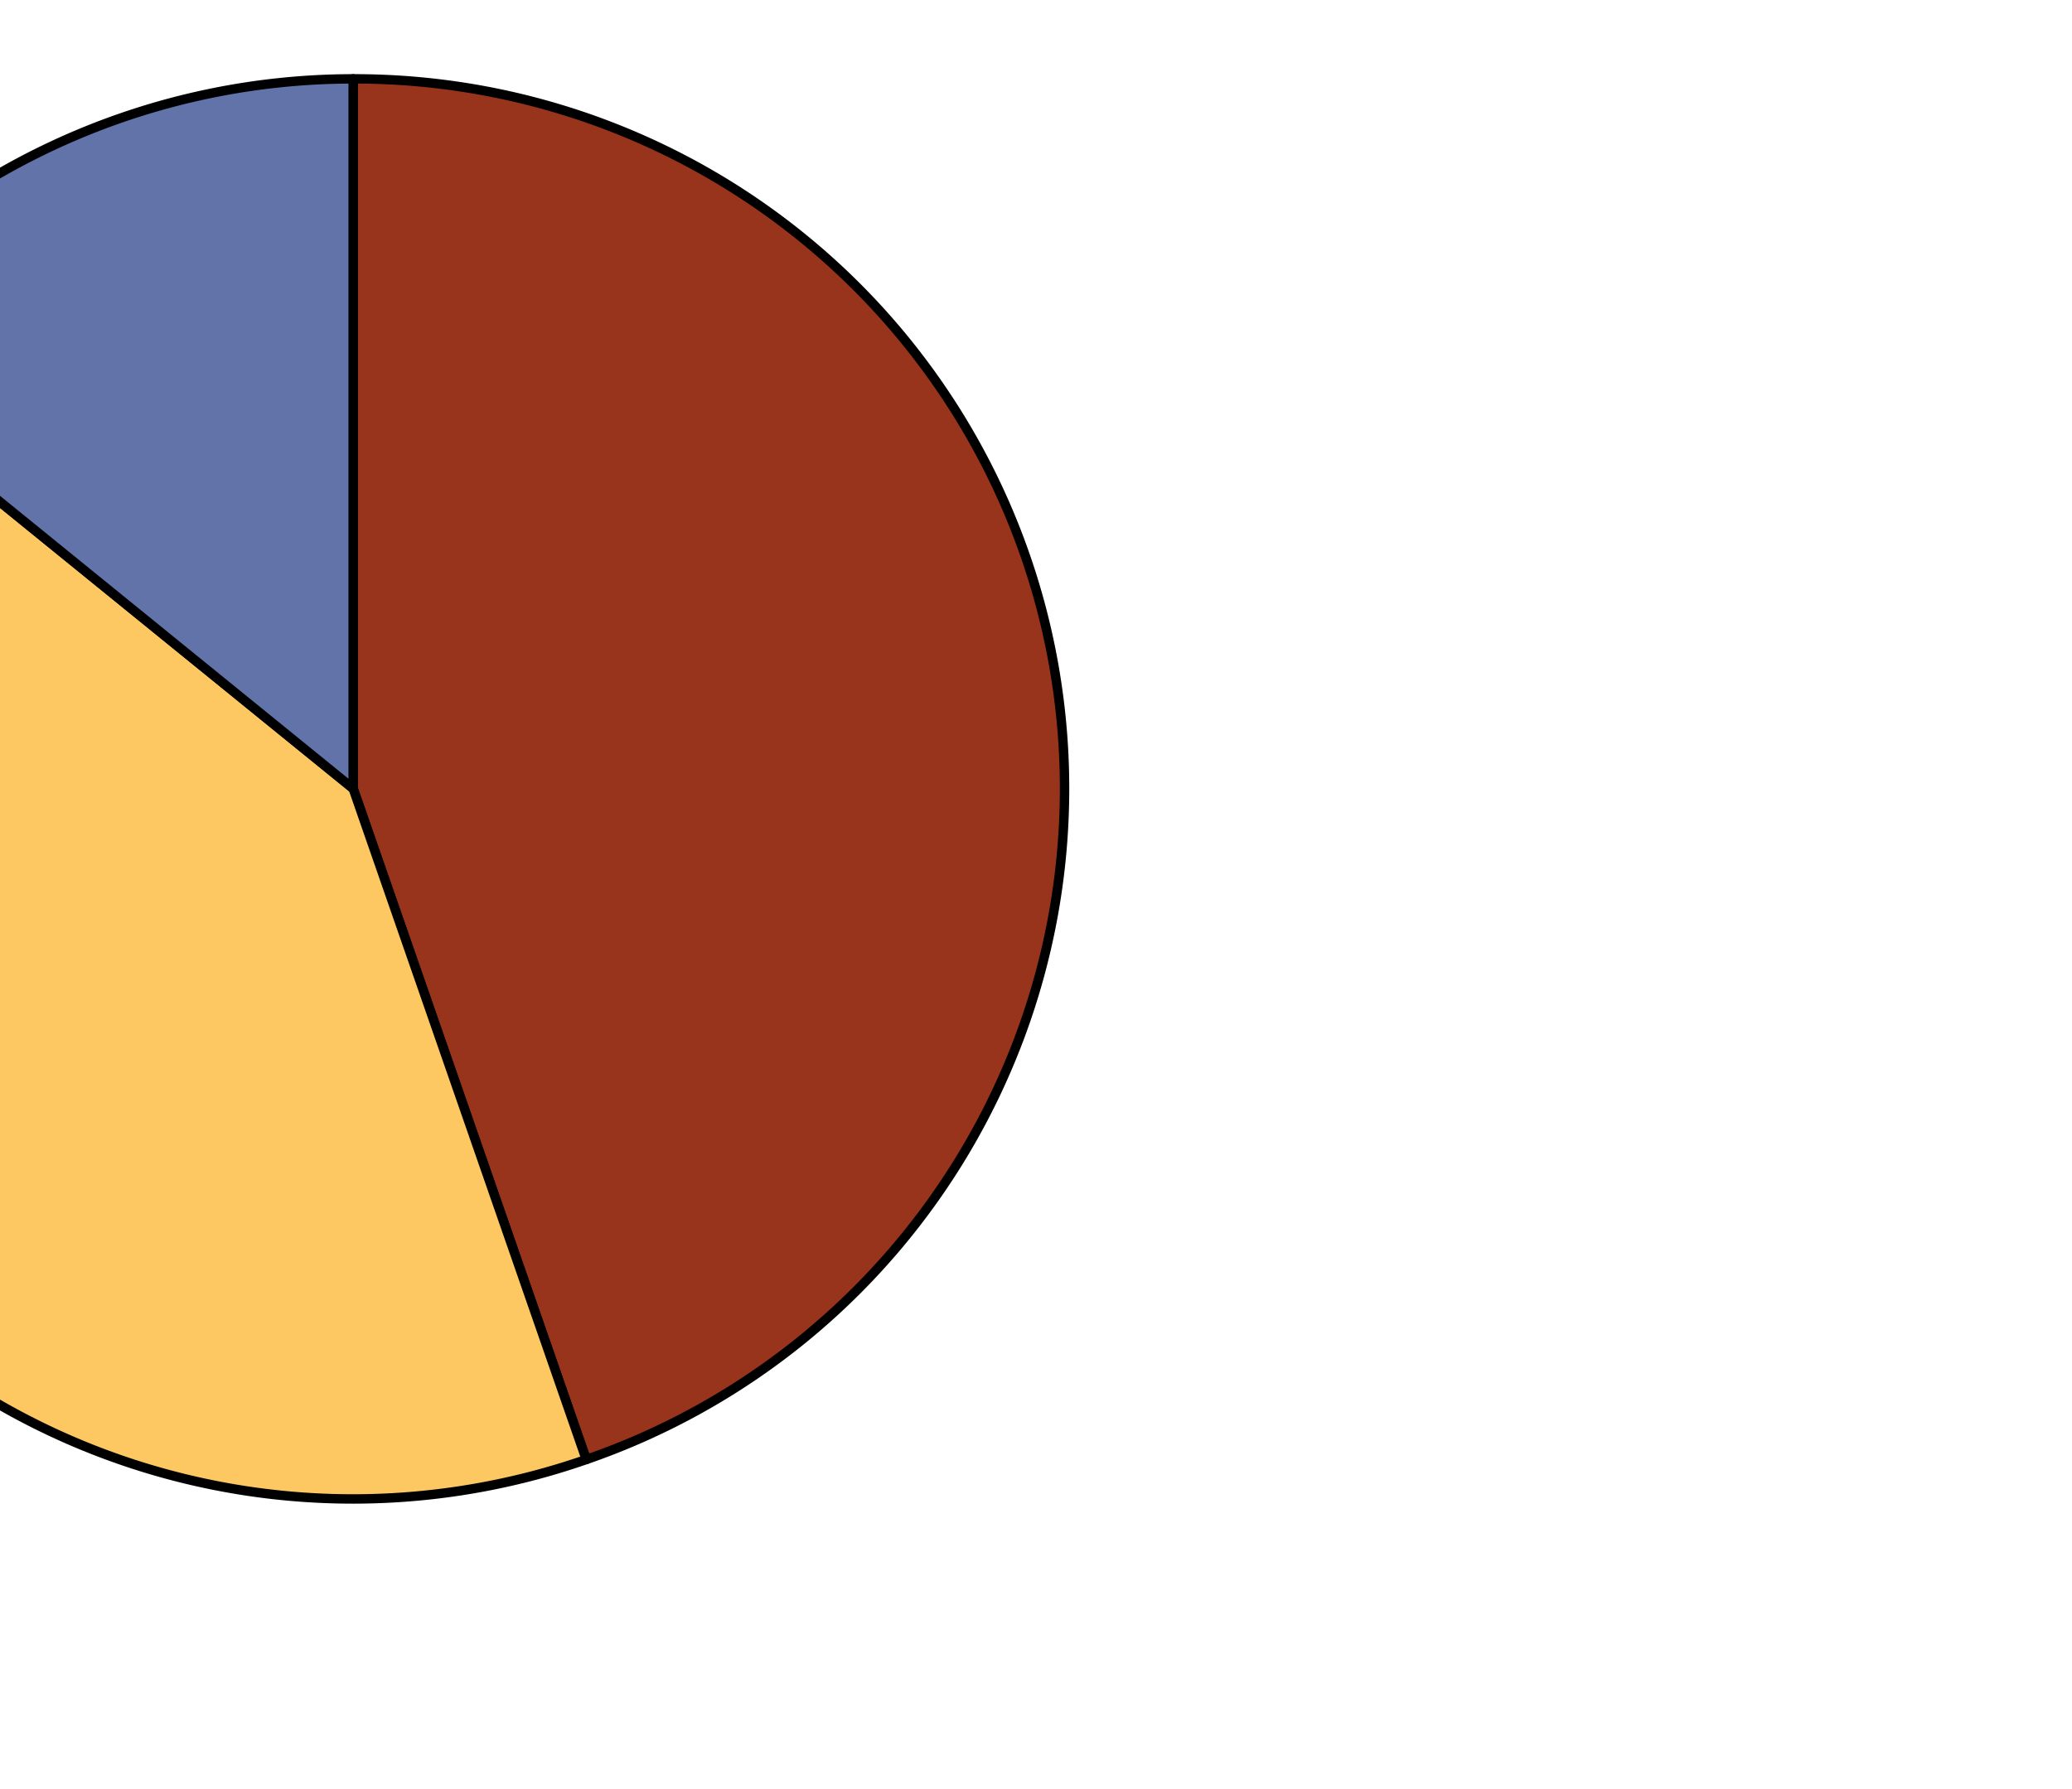 <svg xmlns="http://www.w3.org/2000/svg"
     xmlns:xlink="http://www.w3.org/1999/xlink"
     width="100%" height="100%" viewBox="200 30 440 380">

  <title>Pie Chart of Relative Happiness</title>

  <g id="pie-chart"
    fill="#ffffff" stroke="black" stroke-width="2" stroke-linejoin="round">
    <path id="slice_1" fill="rgb(152, 52, 28)" 
      d="M275,197.5 L275,46.75 A150.75,150.75 0 0 1 324.5,340 Z">
      <title>Happy: 44.7%</title>
    </path>
    <path id="slice_2" fill="rgb(253, 200, 97)" 
      d="M275,197.5 L324.5,340 A150.75,150.75 0 0 1 158,102.5 Z">
      <title>Unhappy: 41.2%</title>
    </path>
    <path id="slice_1" fill="rgb(97, 115, 169)" 
      d="M275,197.5 L158,102.5 A150.75,150.75 0 0 1 275,46.75 Z">
      <title>Unsure: 14.1%</title>
    </path>
  </g>

</svg>
